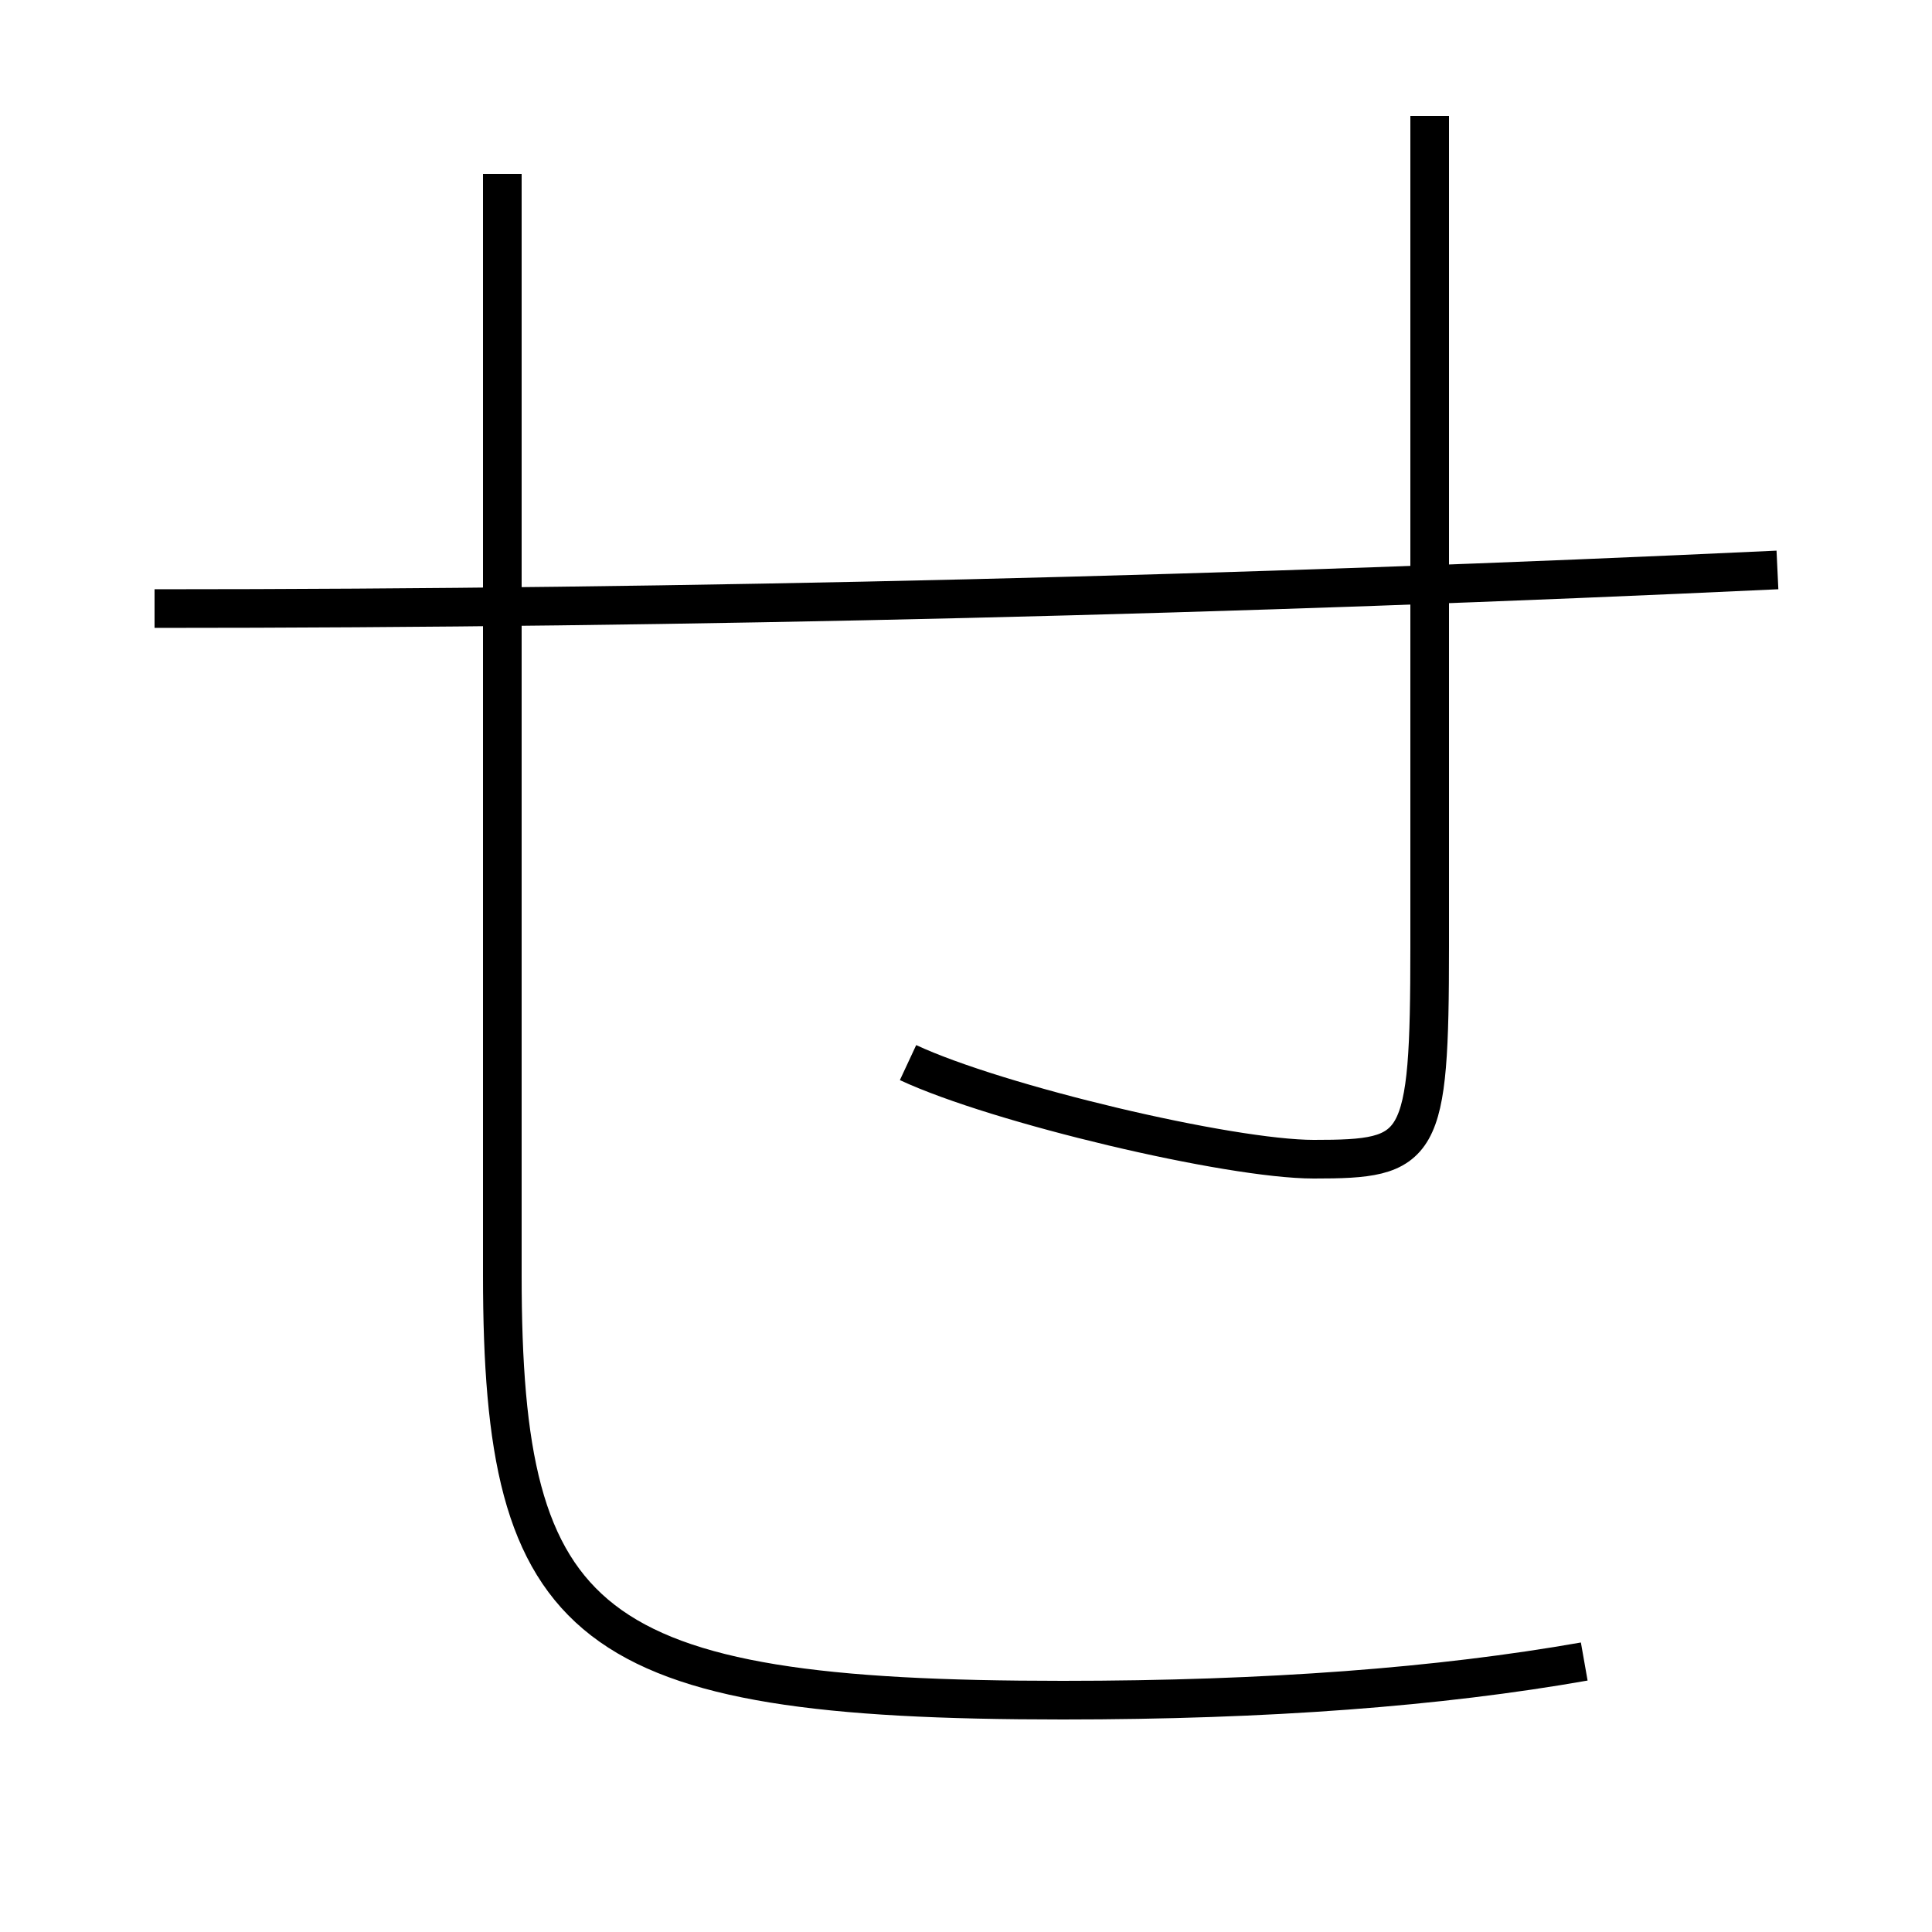 <?xml version='1.0' encoding='utf-8'?>
<svg xmlns="http://www.w3.org/2000/svg" height="100px" version="1.0" viewBox="0 0 100 100" width="100px" x="0px" y="0px">
<path d="M82,86 c-7.48,1.318 -16.382,2 -27,2 c-24.777,0 -29,-3.697 -29,-22 v-57.0" fill="none" stroke="#000000" stroke-width="2" /><path d="M74,6 v43.0 c0,10.567 -0.447,11 -6,11 c-4.376,0 -16.351,-2.832 -21,-5" fill="none" stroke="#000000" stroke-width="2" /><path d="M8,31.5 c27.617,0 56.433,-0.704 84,-2" fill="none" stroke="#000000" stroke-width="2" /></svg>